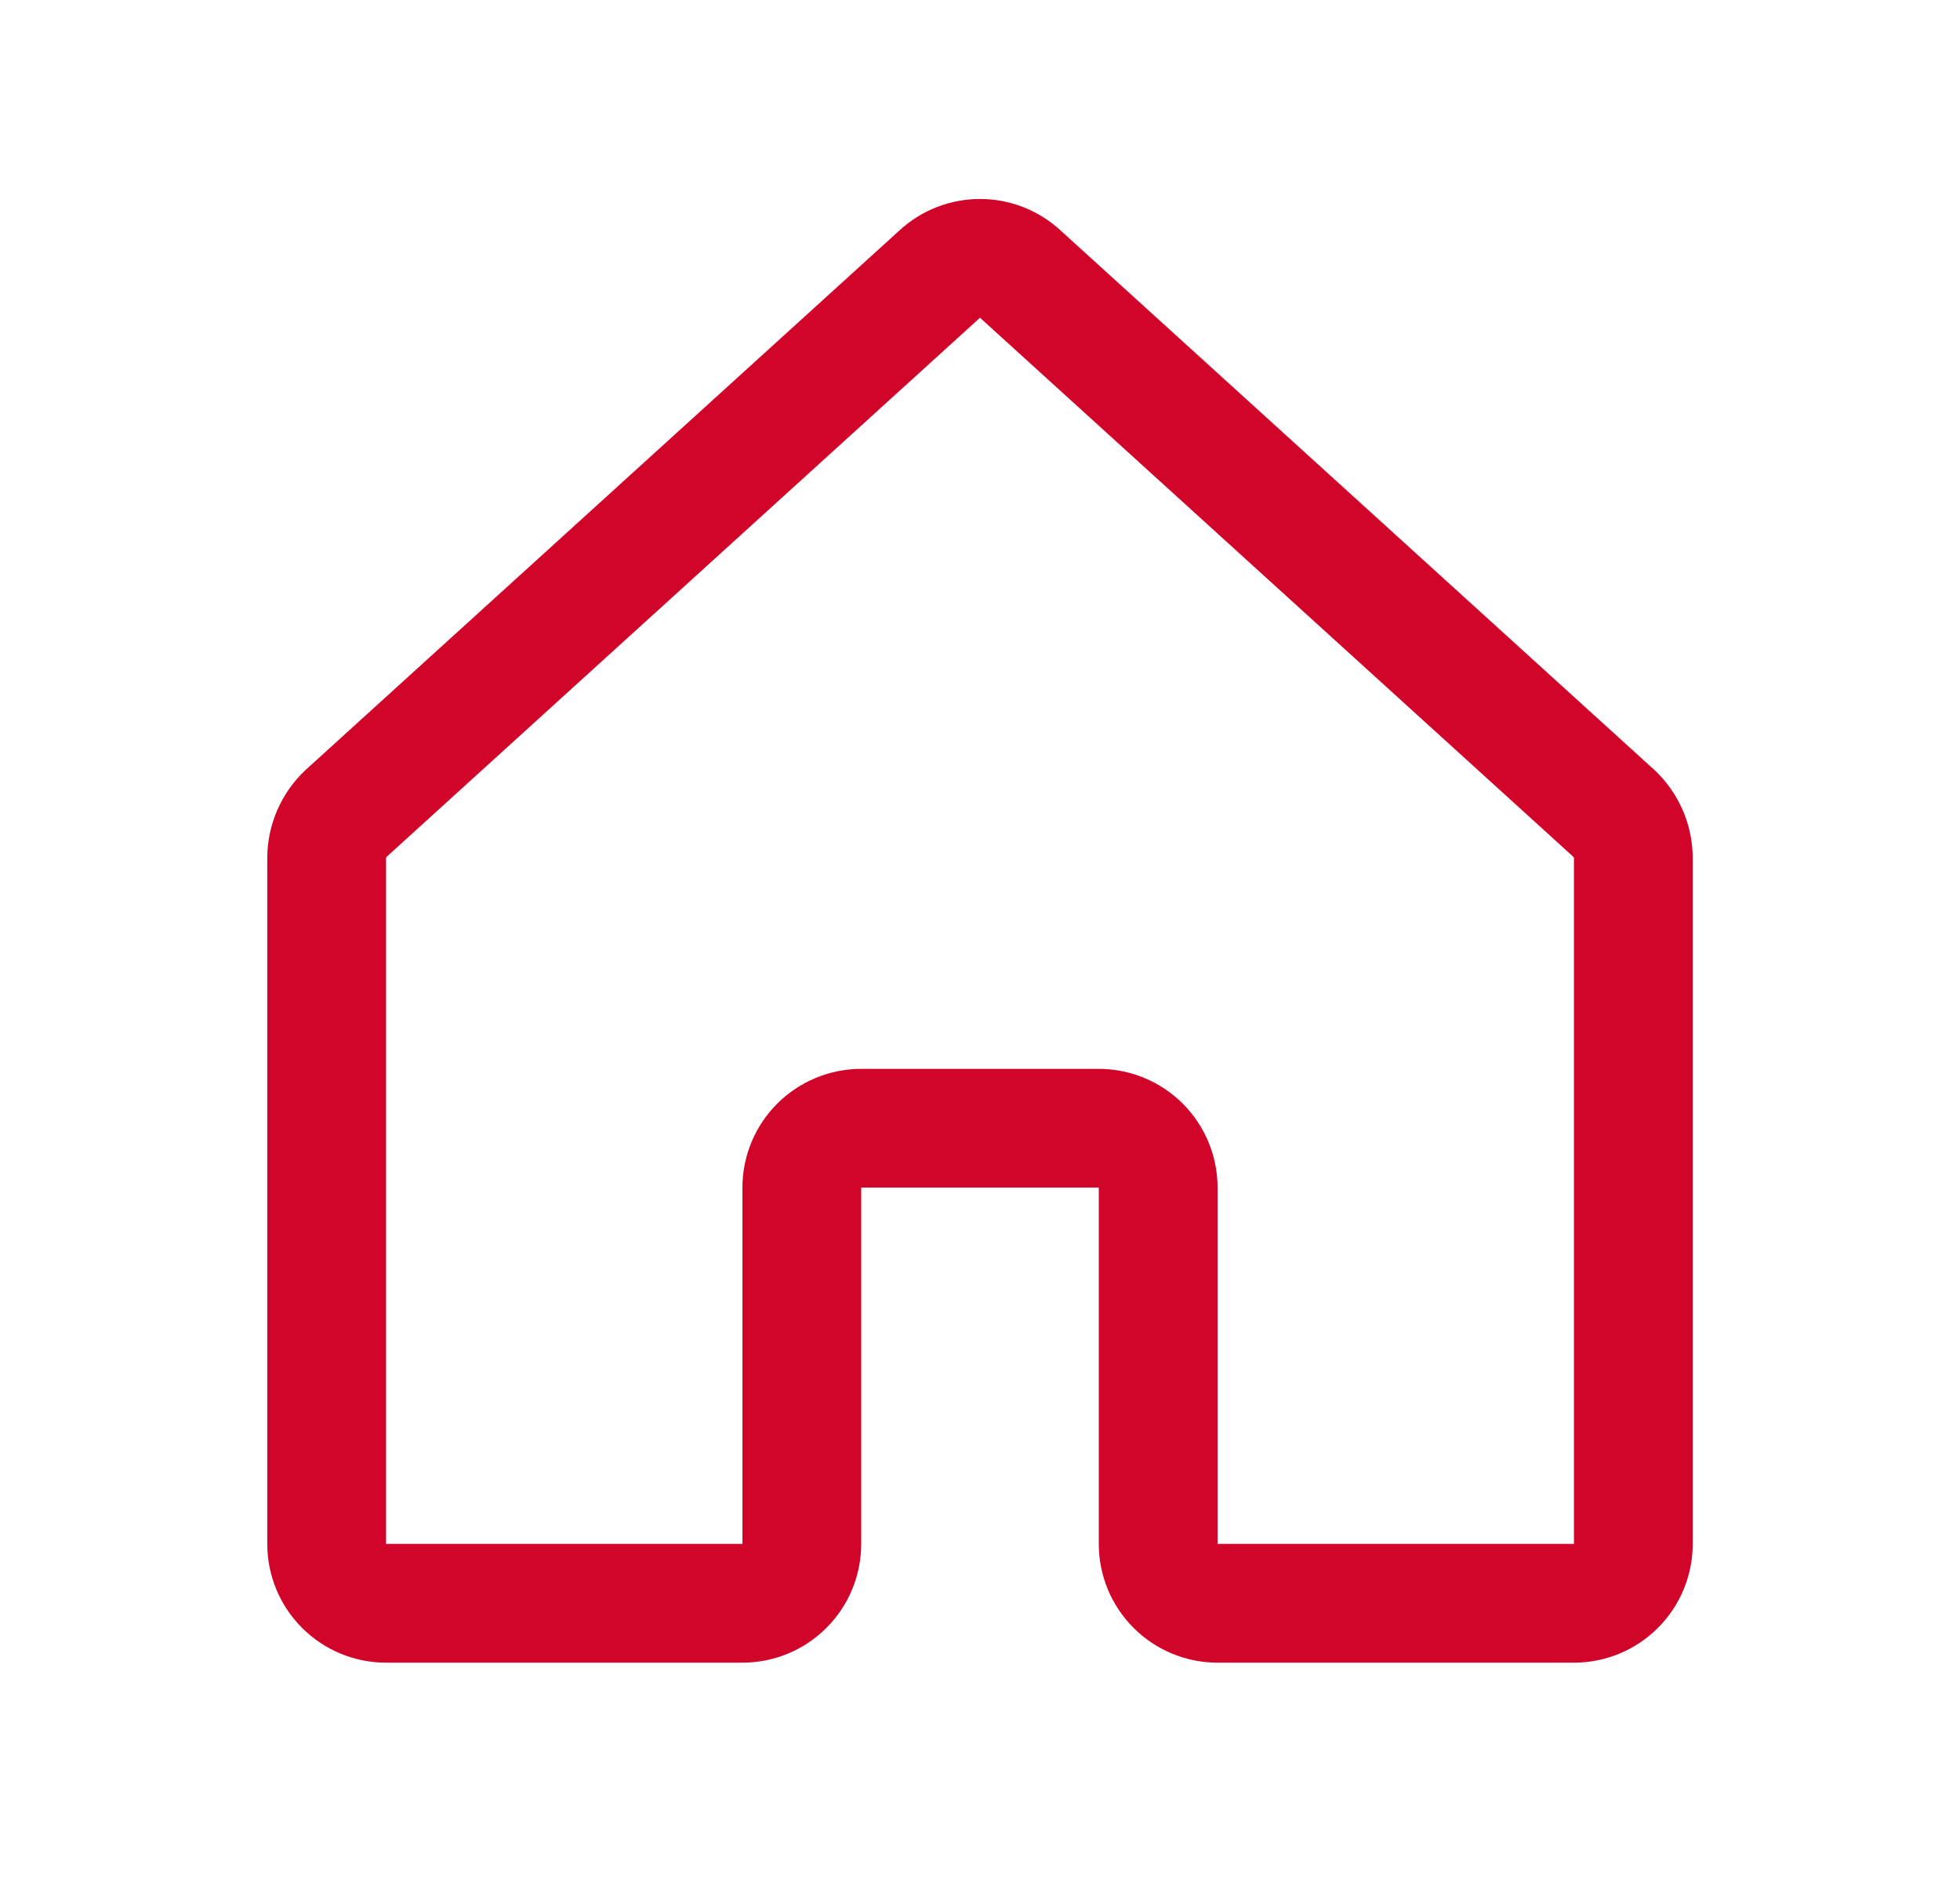 <svg width="33" height="32" viewBox="0 0 33 32" fill="none" xmlns="http://www.w3.org/2000/svg">
<path d="M19.5 26V20C19.5 19.735 19.395 19.481 19.207 19.293C19.02 19.106 18.765 19 18.5 19H14.5C14.235 19 13.98 19.106 13.793 19.293C13.605 19.481 13.5 19.735 13.5 20V26C13.5 26.265 13.395 26.52 13.207 26.707C13.02 26.895 12.765 27 12.5 27H6.5C6.235 27 5.98 26.895 5.793 26.707C5.605 26.52 5.5 26.265 5.5 26V14.438C5.502 14.299 5.532 14.163 5.588 14.036C5.644 13.909 5.724 13.795 5.825 13.7L15.825 4.613C16.009 4.444 16.25 4.351 16.5 4.351C16.75 4.351 16.991 4.444 17.175 4.613L27.175 13.7C27.276 13.795 27.356 13.909 27.412 14.036C27.468 14.163 27.498 14.299 27.5 14.438V26C27.5 26.265 27.395 26.52 27.207 26.707C27.02 26.895 26.765 27 26.5 27H20.5C20.235 27 19.98 26.895 19.793 26.707C19.605 26.52 19.5 26.265 19.5 26Z" stroke="#D10429" stroke-width="2" stroke-linecap="round" stroke-linejoin="round"/>
</svg>
